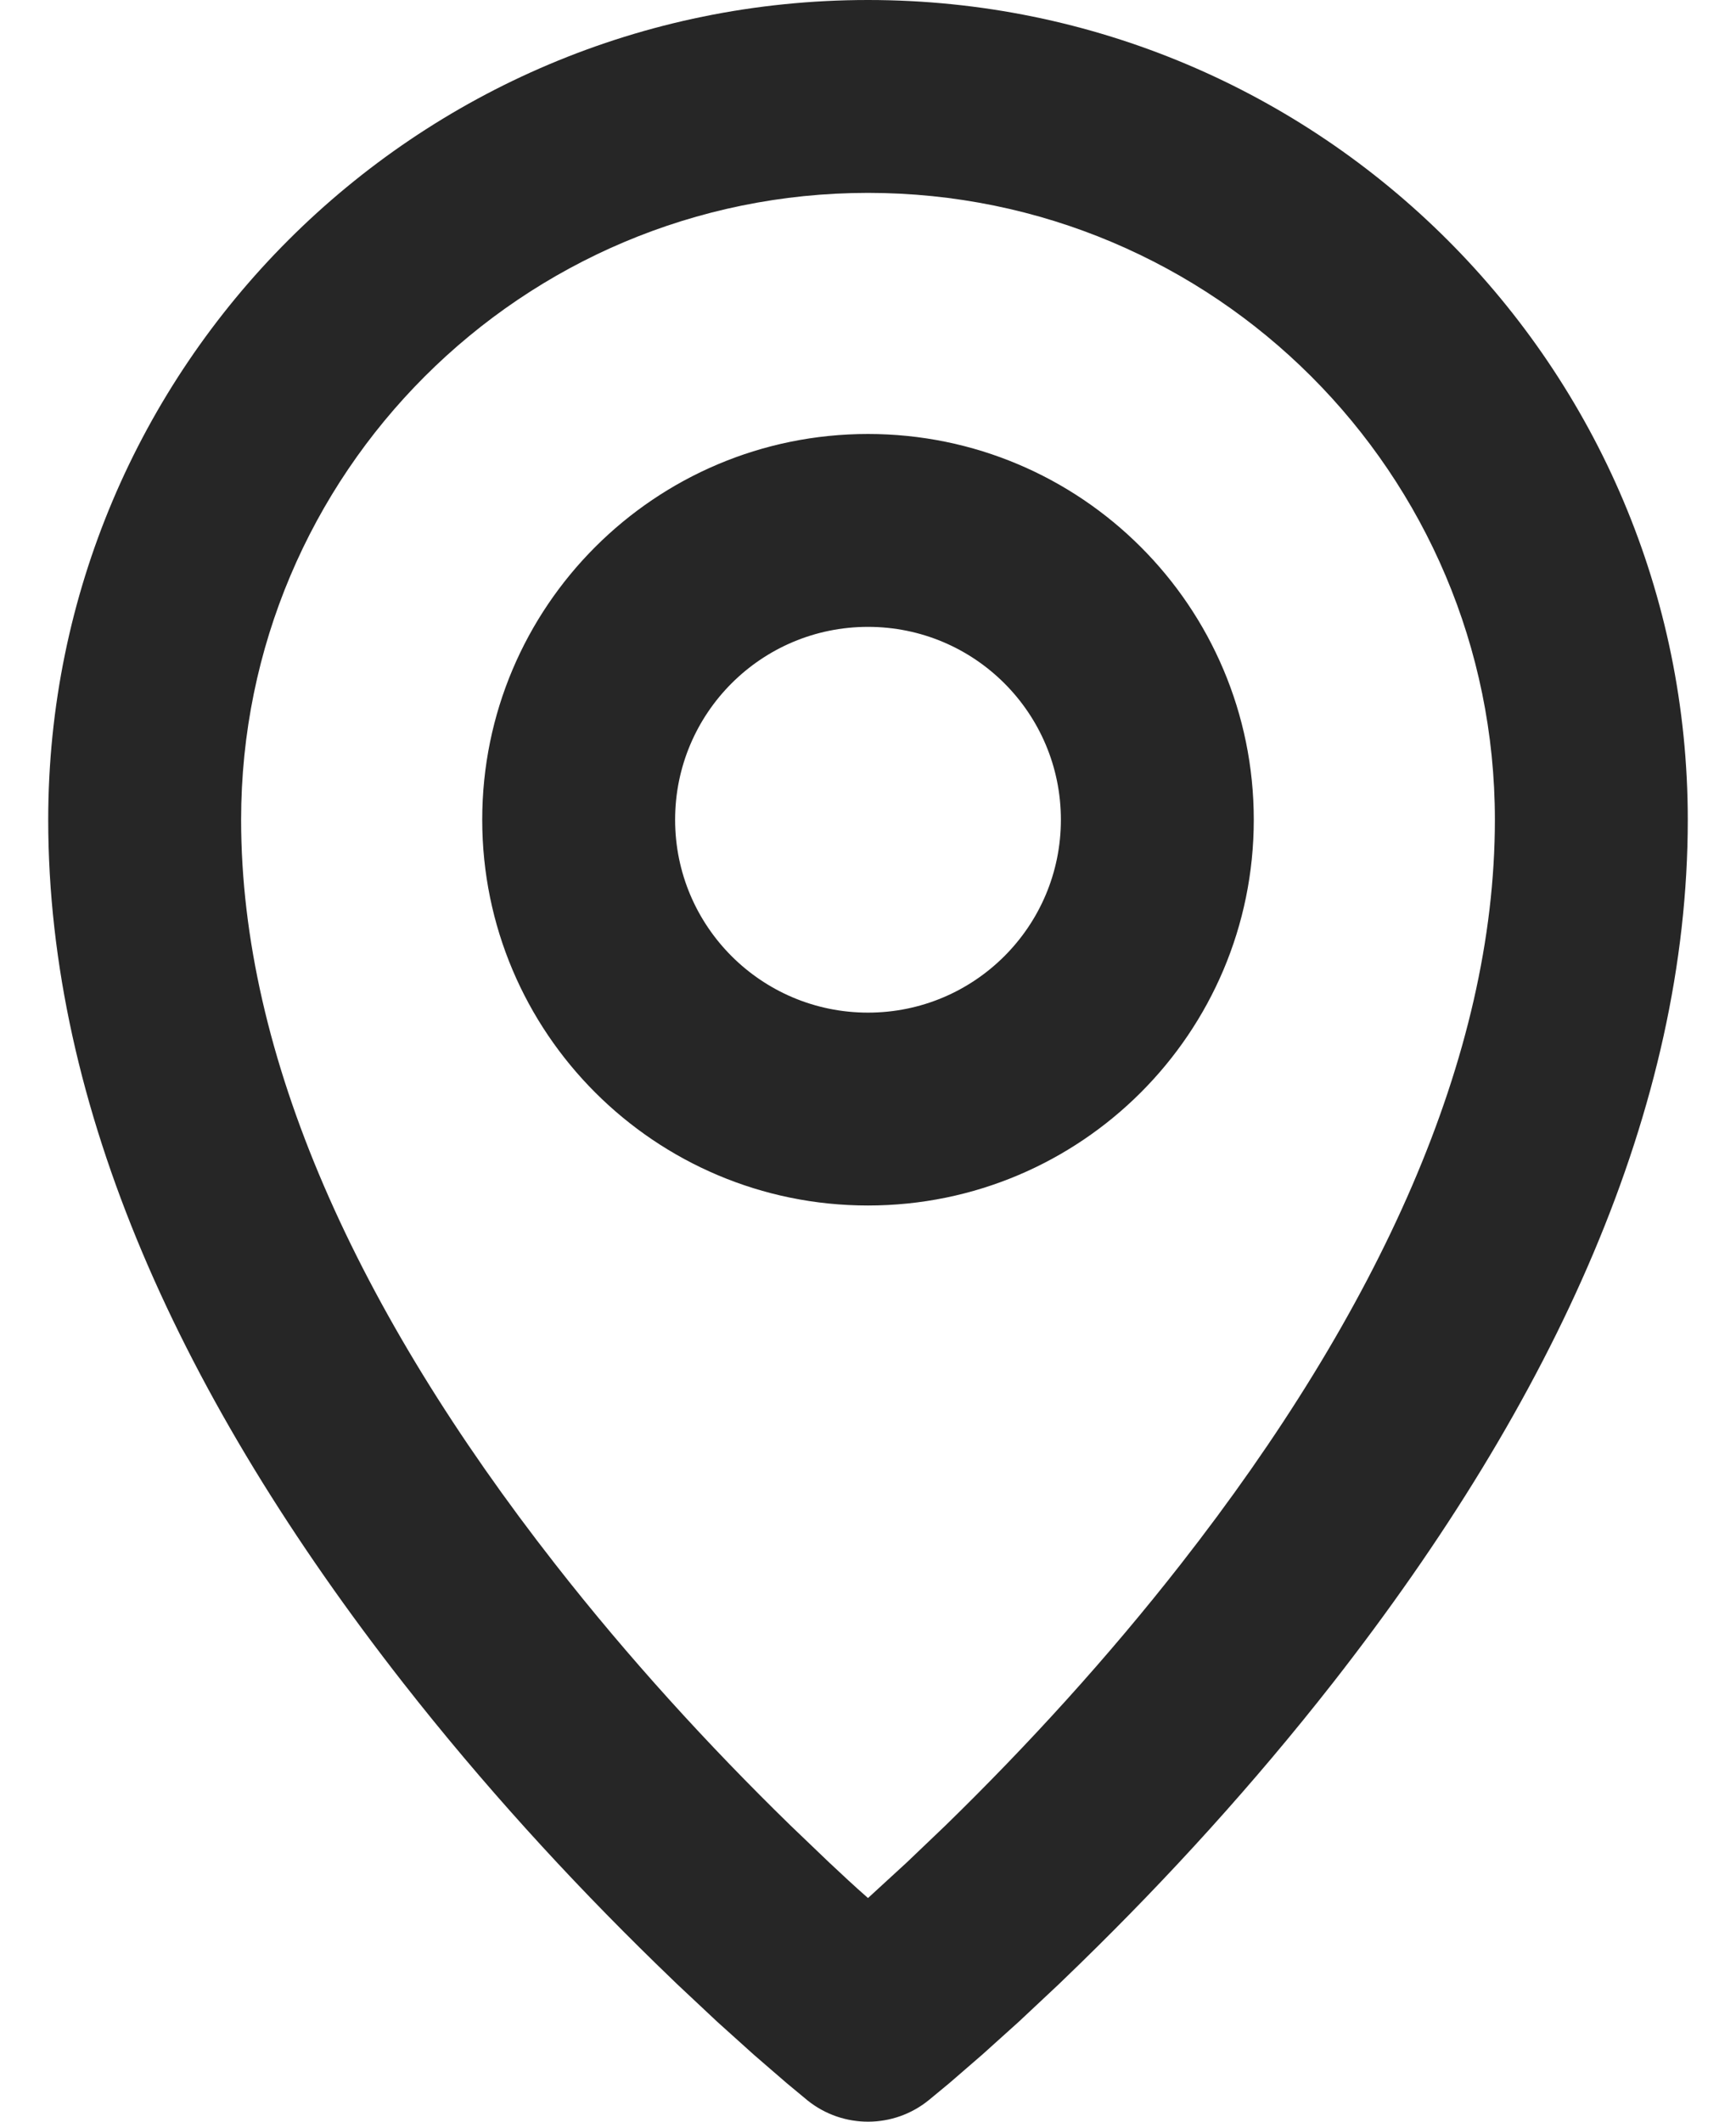 <svg width="18" height="22" viewBox="0 0 18 22" fill="none" xmlns="http://www.w3.org/2000/svg">
<path d="M9 0C13.694 0 17.5 3.806 17.5 8.5C17.5 11.486 16.122 14.505 13.819 17.451C13.001 18.496 12.112 19.471 11.201 20.359C11.126 20.432 11.053 20.503 10.98 20.573L10.562 20.965L10.181 21.308L9.84 21.603L9.632 21.775C9.267 22.073 8.743 22.075 8.375 21.781L8.158 21.601L7.819 21.308L7.438 20.965L7.02 20.573L6.799 20.359C5.888 19.471 4.999 18.496 4.181 17.451C1.878 14.505 0.5 11.486 0.5 8.5C0.5 3.806 4.306 0 9 0ZM9 2C5.41 2 2.5 4.91 2.5 8.5C2.5 10.956 3.703 13.592 5.757 16.219C6.515 17.189 7.345 18.098 8.195 18.927L8.597 19.312C8.73 19.437 8.863 19.561 9 19.681L9.402 19.312L9.805 18.927C10.655 18.098 11.485 17.189 12.243 16.219C14.297 13.592 15.5 10.956 15.5 8.5C15.5 4.91 12.59 2 9 2ZM9 4.5C11.209 4.5 13 6.291 13 8.5C13 10.709 11.209 12.5 9 12.5C6.791 12.5 5 10.709 5 8.5C5 6.291 6.791 4.5 9 4.5ZM9 6.5C7.895 6.5 7 7.395 7 8.5C7 9.605 7.895 10.5 9 10.5C10.105 10.5 11 9.605 11 8.5C11 7.395 10.105 6.5 9 6.5Z" fill="black" fill-opacity="0.85"/>
</svg>
